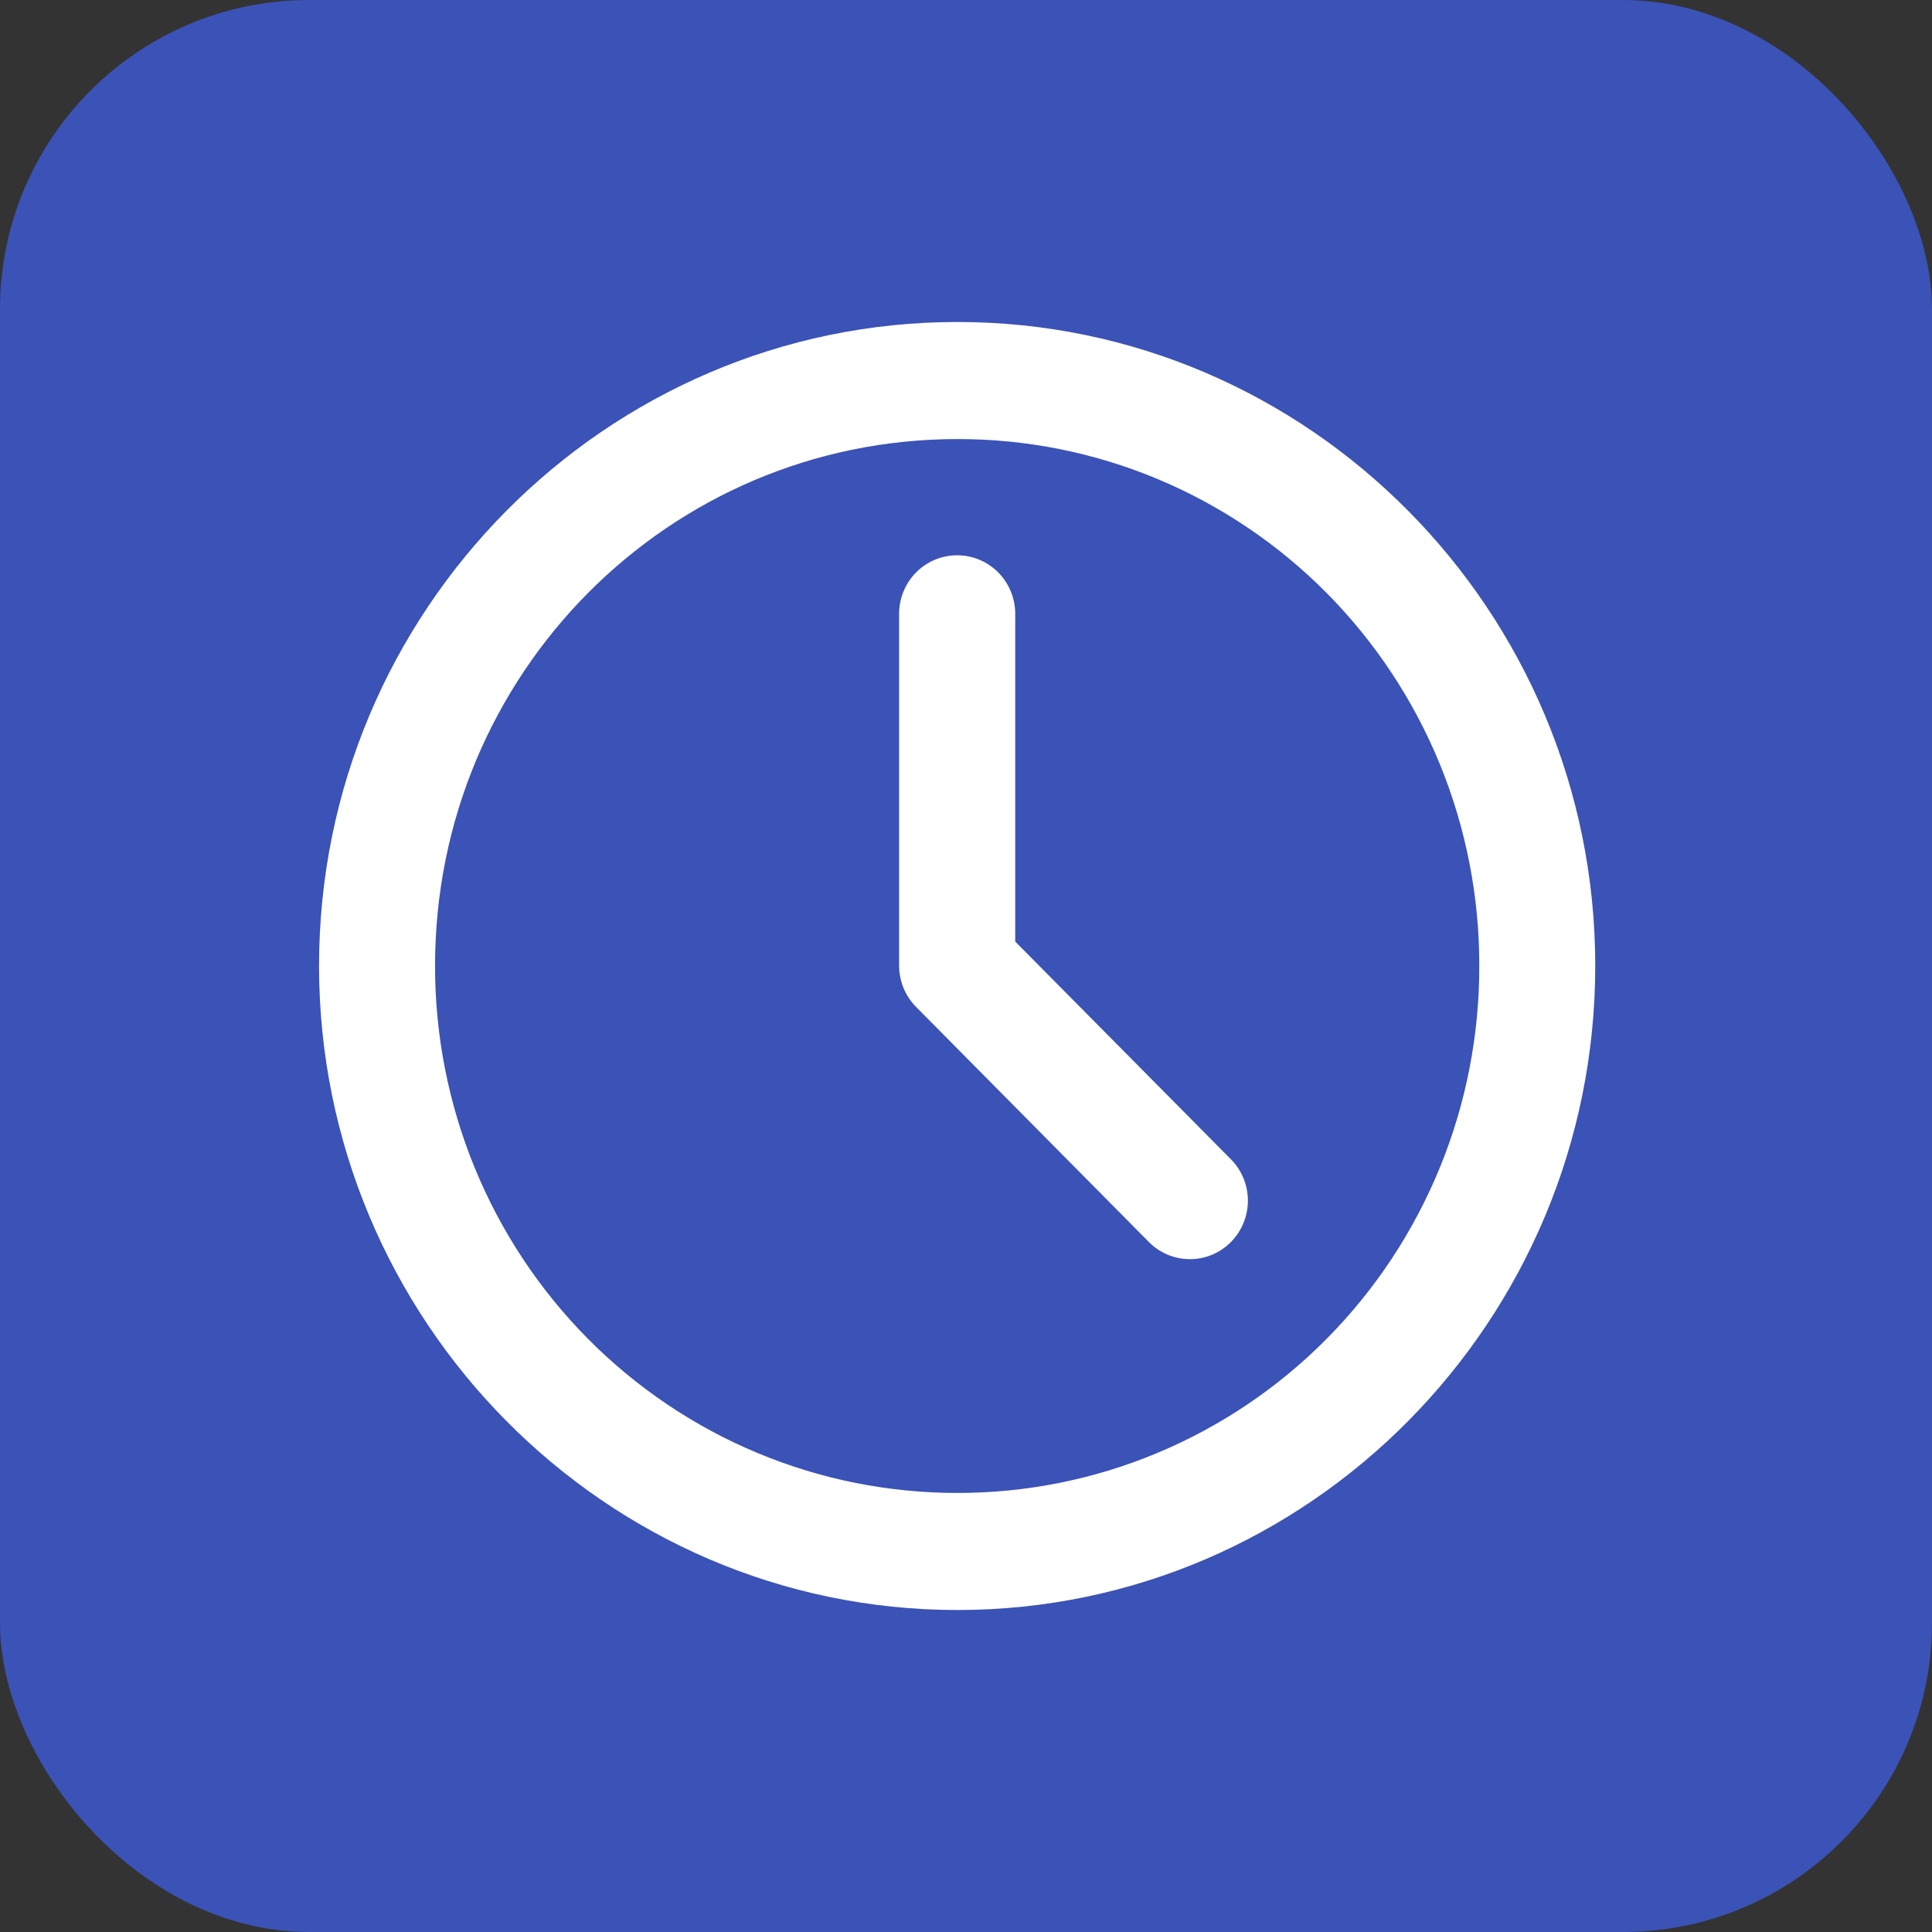 <svg width="50" height="50" viewBox="0 0 50 50" fill="none" xmlns="http://www.w3.org/2000/svg">
<rect x="0" y="0" width="50" height="50" fill="#333333" stroke="none"/>
<rect opacity="0.7" width="50" height="50" rx="8" fill="#3F60EE"/>
<path fill-rule="evenodd" clip-rule="evenodd" d="M24.779 8.333C15.677 8.333 8.257 15.812 8.257 24.995C8.257 34.179 15.679 41.667 24.779 41.667C33.879 41.667 41.285 34.179 41.285 24.995C41.285 15.812 33.879 8.333 24.779 8.333ZM24.779 11.363C26.553 11.36 28.311 11.71 29.951 12.394C31.591 13.079 33.081 14.083 34.336 15.349C35.591 16.616 36.585 18.12 37.263 19.775C37.94 21.43 38.287 23.204 38.284 24.995C38.287 26.787 37.941 28.561 37.263 30.217C36.586 31.873 35.592 33.378 34.337 34.645C33.082 35.913 31.592 36.917 29.952 37.602C28.312 38.288 26.554 38.639 24.779 38.637C23.003 38.639 21.244 38.288 19.603 37.603C17.962 36.919 16.471 35.914 15.215 34.647C13.959 33.38 12.963 31.875 12.284 30.219C11.606 28.563 11.257 26.788 11.259 24.995C11.259 17.449 17.301 11.363 24.779 11.363ZM24.755 14.371C24.556 14.373 24.36 14.415 24.178 14.493C23.996 14.572 23.831 14.687 23.692 14.831C23.554 14.974 23.446 15.144 23.373 15.331C23.3 15.517 23.265 15.716 23.269 15.916V24.995C23.27 25.195 23.31 25.392 23.386 25.576C23.462 25.759 23.574 25.926 23.715 26.066L29.718 32.128C29.857 32.273 30.023 32.387 30.206 32.466C30.39 32.545 30.587 32.586 30.786 32.587C30.985 32.589 31.183 32.55 31.367 32.473C31.551 32.396 31.718 32.283 31.859 32.141C31.999 31.998 32.11 31.829 32.185 31.642C32.26 31.456 32.298 31.256 32.295 31.055C32.293 30.854 32.251 30.656 32.172 30.471C32.093 30.287 31.978 30.12 31.834 29.98L26.274 24.368V15.916C26.278 15.713 26.241 15.511 26.166 15.323C26.092 15.134 25.98 14.963 25.839 14.819C25.697 14.675 25.528 14.561 25.342 14.484C25.156 14.407 24.956 14.368 24.755 14.371Z" fill="white"/>
</svg>
